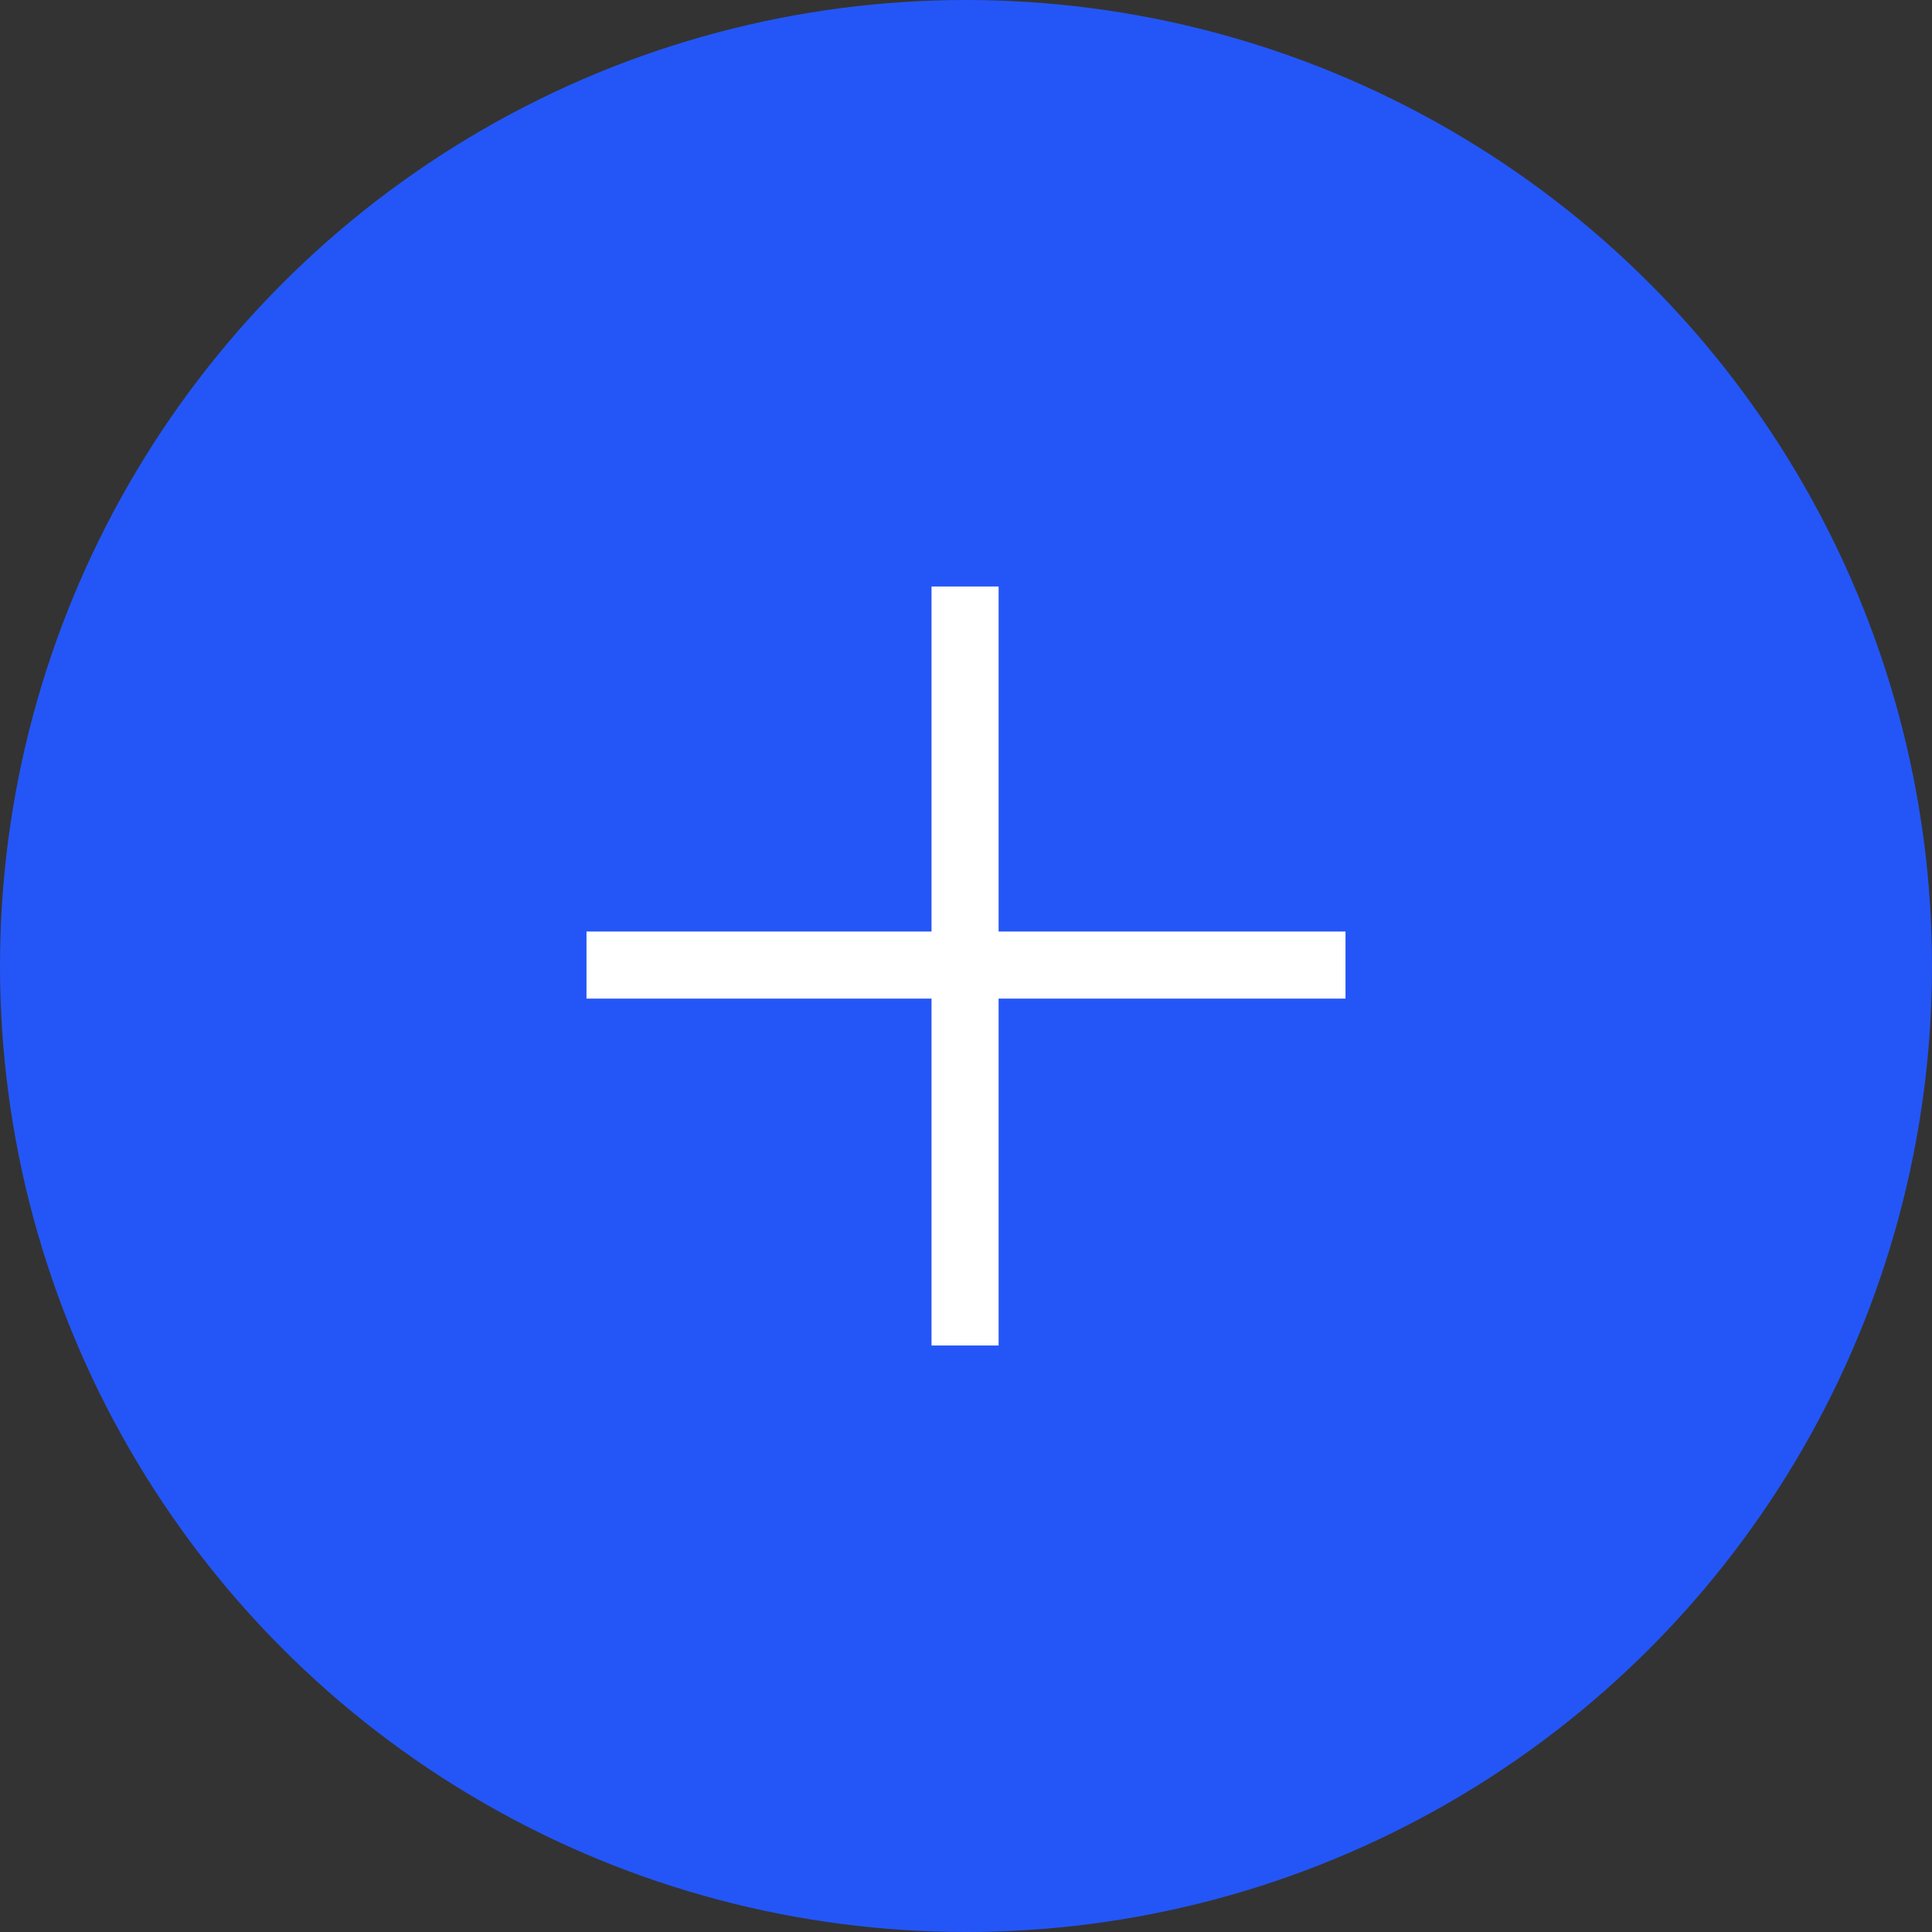 <svg width="72" height="72" viewBox="0 0 72 72" fill="none" xmlns="http://www.w3.org/2000/svg">
<rect x="0" y="0" width="72" height="72" fill="#333333" stroke="none"/>
<circle cx="36" cy="36" r="36" fill="#2456F7"/>
<line x1="35.965" y1="21.857" x2="35.965" y2="50.143" stroke="white" stroke-width="2.5"/>
<line x1="50.143" y1="35.965" x2="21.857" y2="35.965" stroke="white" stroke-width="2.5"/>
</svg>
